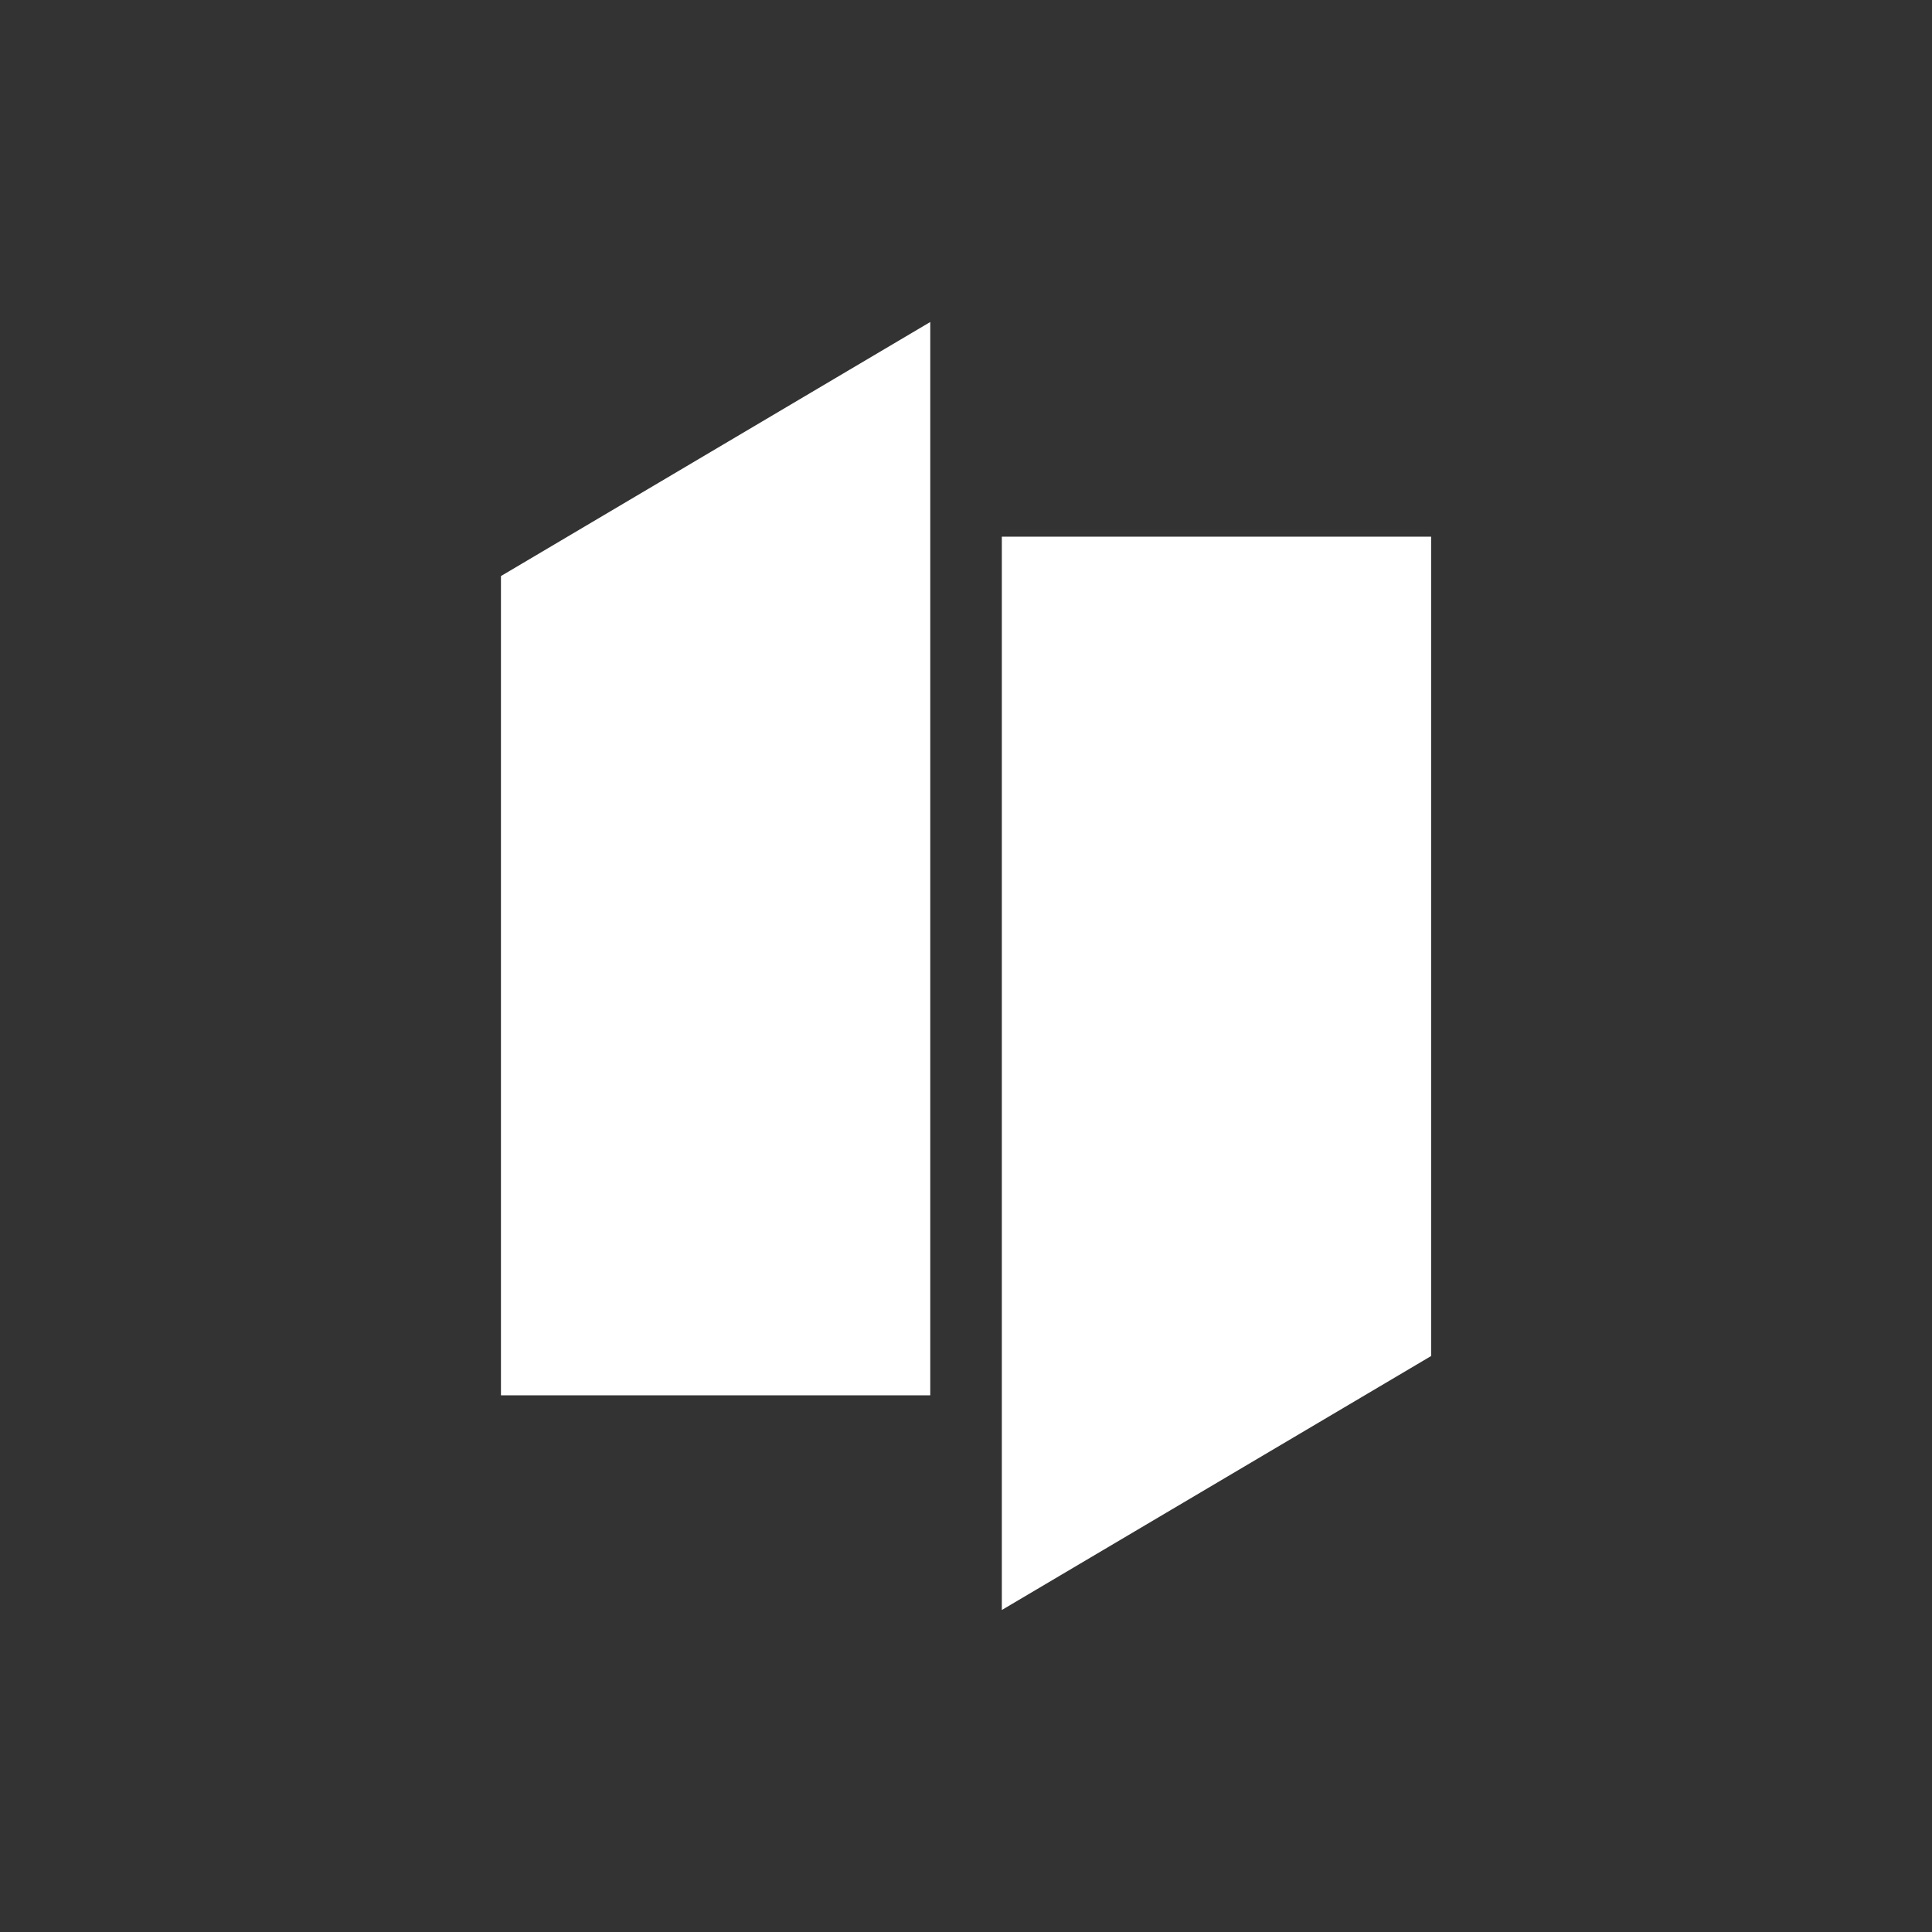 <svg width="24" height="24" viewBox="0 0 24 24" fill="none" xmlns="http://www.w3.org/2000/svg">
<rect x="0" y="0" width="24" height="24" fill="#333333" stroke="none"/>
<path d="M11.556 17.333V4L6.223 7.156V17.333H11.556ZM17.778 6.667H12.445V20L17.778 16.845V6.667Z" fill="white"/>
</svg>
